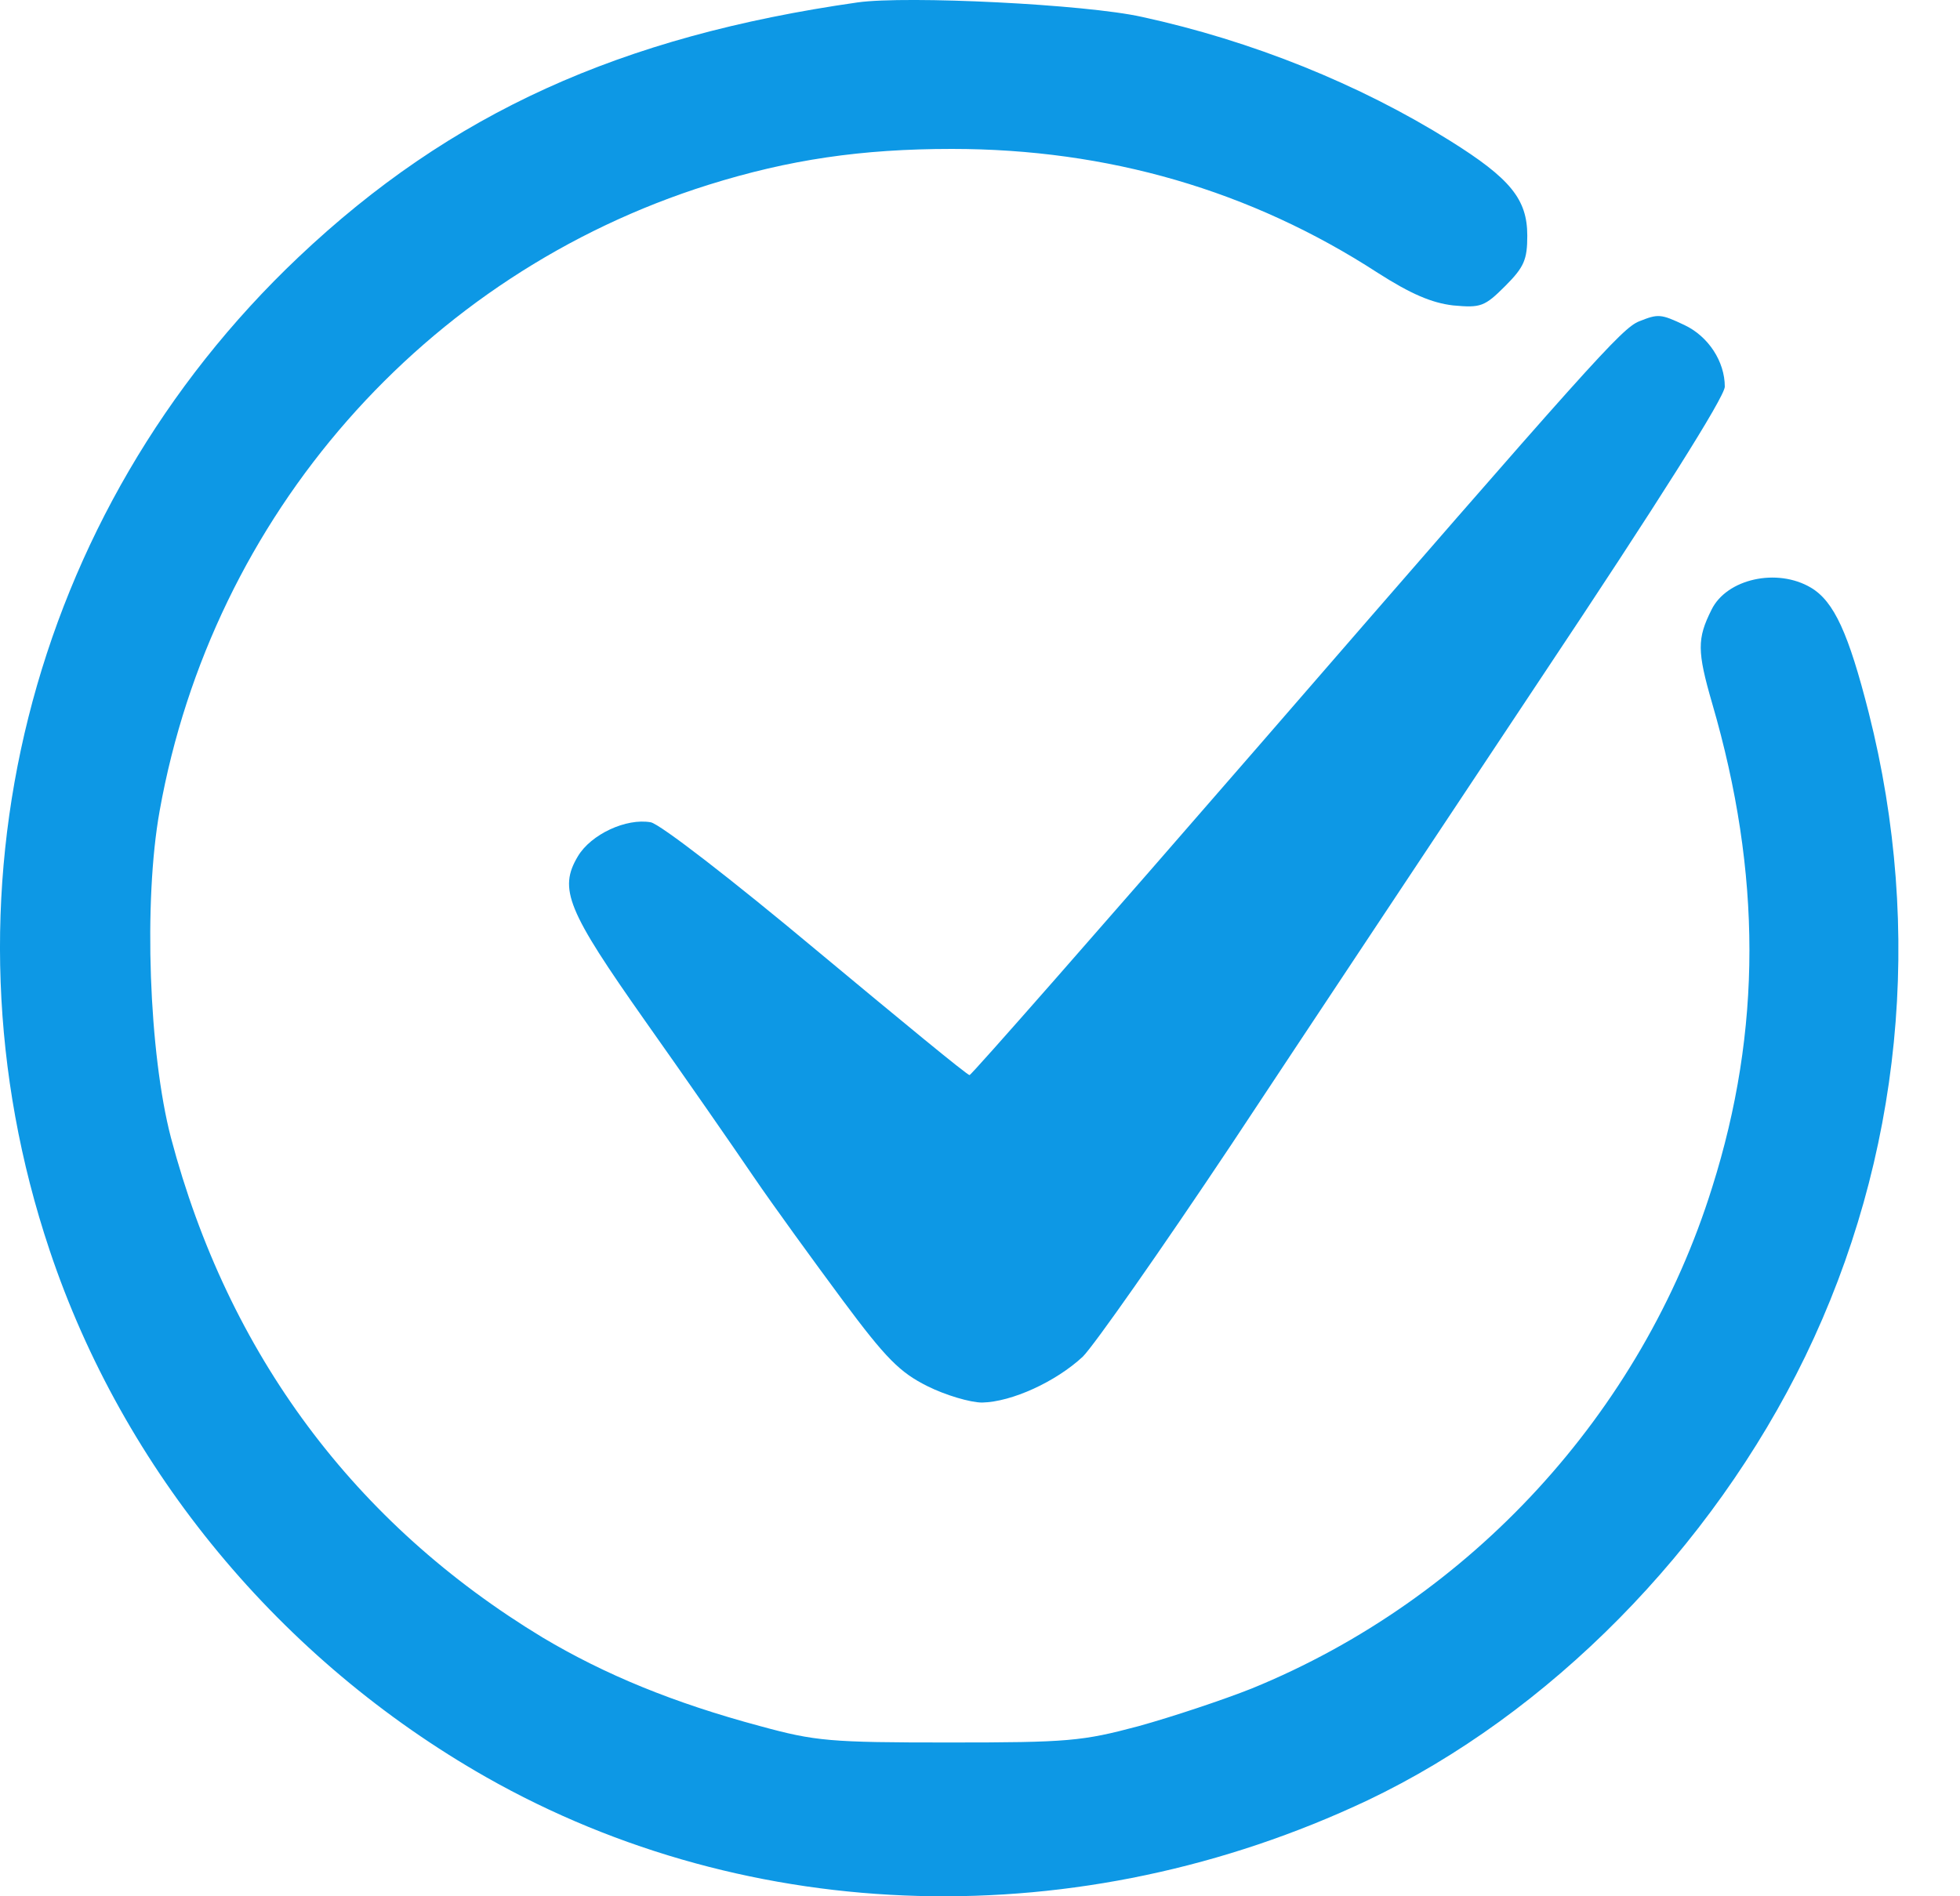<svg width="31" height="30" viewBox="0 0 31 30" fill="none" xmlns="http://www.w3.org/2000/svg">
<path d="M13.565 0.038C9.805 0.575 7.13 1.789 4.723 4.066C0.447 8.114 -1.085 14.2 0.785 19.78C1.949 23.261 4.435 26.264 7.687 28.114C11.874 30.491 17.085 30.63 21.63 28.482C24.494 27.119 27.07 24.514 28.552 21.46C30.074 18.318 30.432 14.738 29.557 11.277C29.238 10.023 29.01 9.516 28.642 9.297C28.105 8.979 27.309 9.158 27.07 9.646C26.841 10.103 26.841 10.302 27.08 11.127C27.866 13.822 27.866 16.299 27.08 18.785C25.966 22.355 23.261 25.299 19.8 26.712C19.353 26.89 18.547 27.159 18.01 27.308C17.115 27.547 16.896 27.567 15.007 27.567C13.127 27.567 12.898 27.547 12.023 27.308C10.651 26.94 9.567 26.493 8.582 25.906C5.608 24.106 3.609 21.421 2.704 18C2.356 16.667 2.267 14.26 2.525 12.828C3.361 8.154 6.712 4.335 11.208 2.923C12.481 2.525 13.624 2.356 15.056 2.356C17.523 2.356 19.78 3.012 21.789 4.315C22.317 4.653 22.645 4.792 22.983 4.832C23.42 4.872 23.48 4.852 23.808 4.524C24.107 4.225 24.156 4.106 24.156 3.728C24.156 3.151 23.888 2.823 22.933 2.226C21.501 1.331 19.8 0.645 18.06 0.267C17.175 0.068 14.34 -0.071 13.565 0.038Z" fill="#0D98E5"/>
<path d="M25.927 5.083C25.649 5.193 25.181 5.72 19.92 11.786C17.434 14.65 15.365 17.008 15.335 17.008C15.306 17.017 14.222 16.122 12.919 15.038C11.576 13.915 10.442 13.039 10.293 13.009C9.905 12.94 9.348 13.198 9.14 13.547C8.831 14.064 8.971 14.402 10.204 16.152C10.83 17.037 11.596 18.141 11.914 18.609C12.232 19.076 12.869 19.951 13.326 20.568C14.013 21.493 14.232 21.712 14.669 21.93C14.948 22.07 15.345 22.189 15.534 22.189C16.002 22.179 16.698 21.861 17.126 21.463C17.305 21.284 18.359 19.782 19.473 18.111C20.577 16.441 22.784 13.119 24.376 10.722C26.226 7.947 27.28 6.277 27.28 6.117C27.28 5.72 27.021 5.322 26.643 5.143C26.265 4.964 26.226 4.964 25.927 5.083Z" fill="#0D98E5"/>
</svg>
